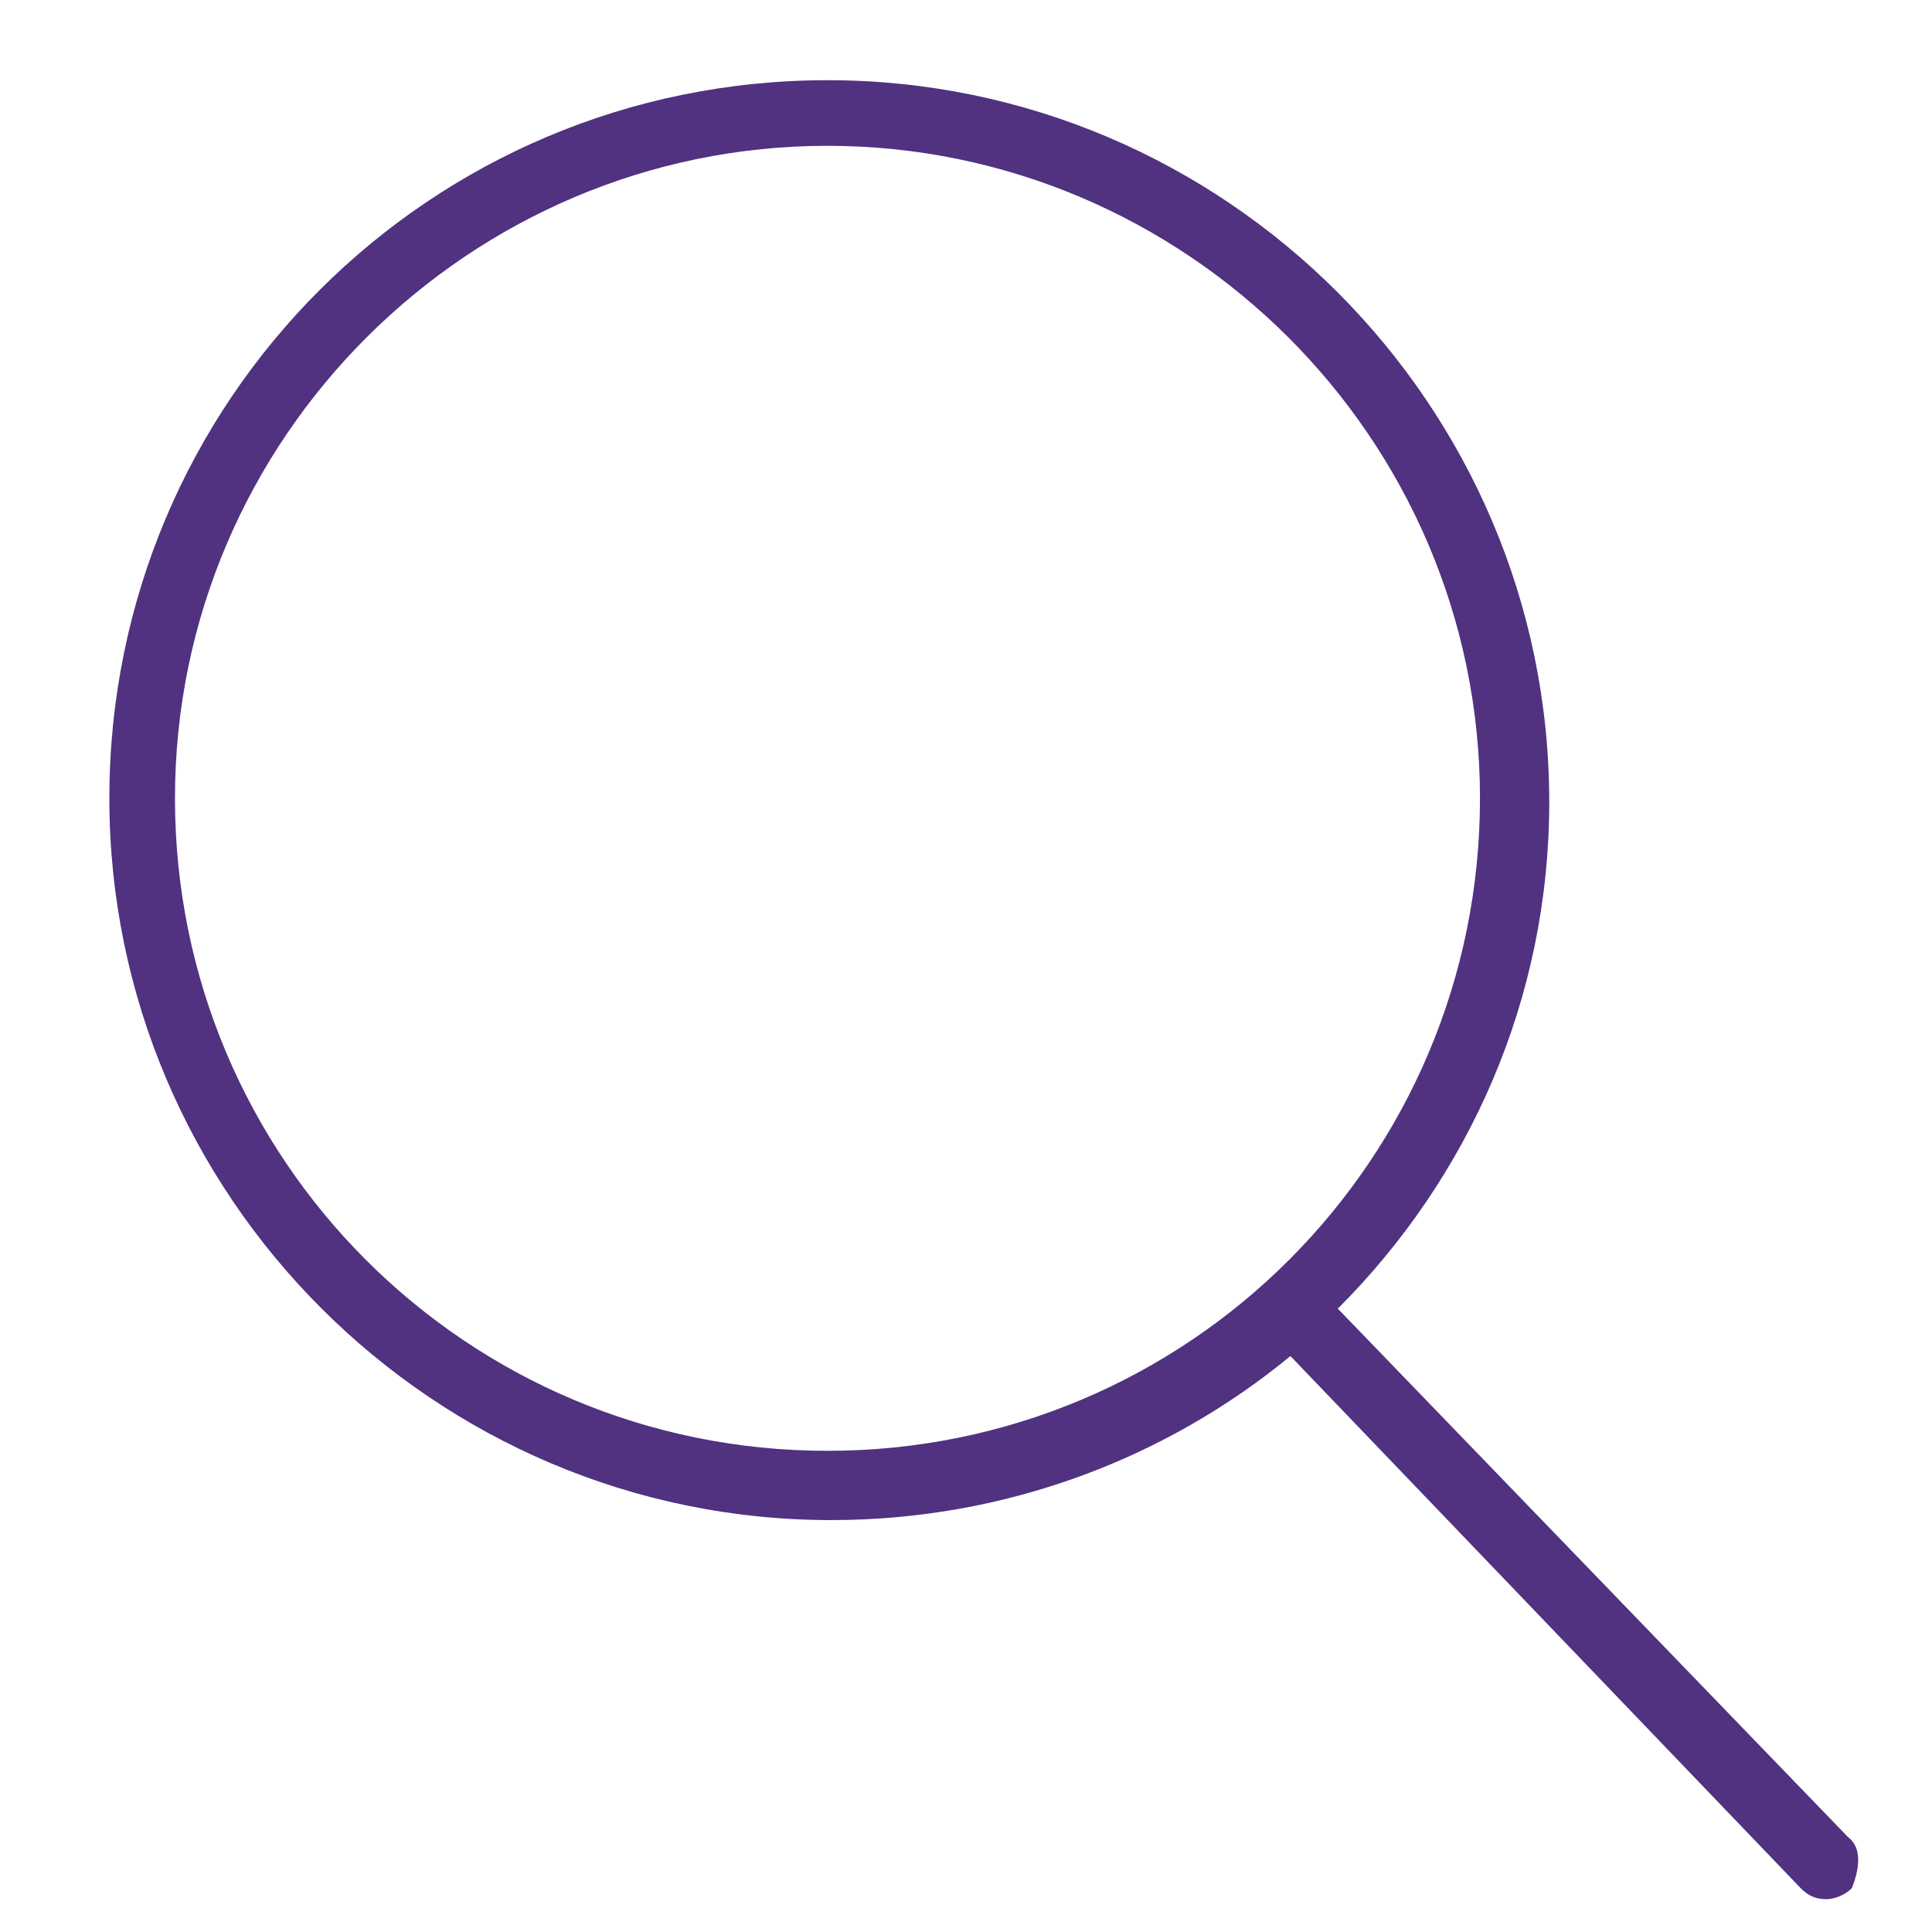 <?xml version="1.0" encoding="utf-8"?>
<!-- Generator: Adobe Illustrator 23.0.3, SVG Export Plug-In . SVG Version: 6.00 Build 0)  -->
<svg version="1.1" id="Capa_1" xmlns="http://www.w3.org/2000/svg" xmlns:xlink="http://www.w3.org/1999/xlink" x="0px" y="0px"
	 viewBox="0 0 53 53" style="enable-background:new 0 0 53 53;" xml:space="preserve">
<style type="text/css">
	.st0{fill:#503280;}
</style>
<path class="st0" d="M50.7,50.4l-14-14.5c3.6-3.6,5.8-8.5,5.8-13.9c0-10.9-8.9-19.8-19.8-19.8S3,11,3,21.9s8.9,19.8,19.8,19.8
	c4.8,0,9.2-1.7,12.6-4.5l14,14.6c0.2,0.2,0.4,0.3,0.7,0.3c0.2,0,0.5-0.1,0.7-0.3C51,51.3,51.1,50.7,50.7,50.4z M22.7,39.8
	c-9.9,0-17.9-8-17.9-17.9S12.9,4,22.7,4s17.9,8,17.9,17.9S32.6,39.8,22.7,39.8z"/>
</svg>
